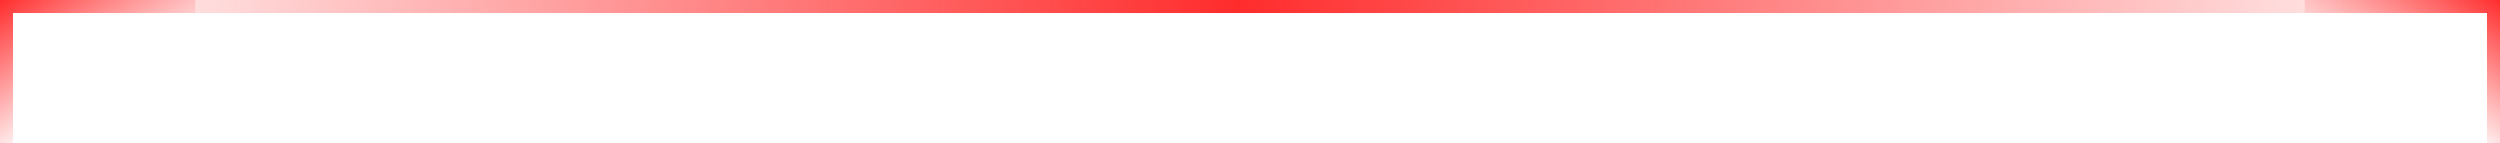 <svg width="192" height="11" viewBox="0 0 192 11" fill="none" xmlns="http://www.w3.org/2000/svg">
<path d="M15 0.5H0.5V11" stroke="url(#paint0_linear)"/>
<path d="M177 0.5H191.5V11" stroke="url(#paint1_linear)"/>
<rect width="192" height="1" transform="matrix(1 0 0 -1 0 1)" fill="url(#paint2_linear)"/>
<defs>
<linearGradient id="paint0_linear" x1="6" y1="8.5" x2="1.72942e-07" y2="6.95277e-07" gradientUnits="userSpaceOnUse">
<stop stop-color="#FF2C2C" stop-opacity="0"/>
<stop offset="1" stop-color="#FF2C2C"/>
</linearGradient>
<linearGradient id="paint1_linear" x1="186" y1="8.5" x2="192" y2="6.95277e-07" gradientUnits="userSpaceOnUse">
<stop stop-color="#FF2C2C" stop-opacity="0"/>
<stop offset="1" stop-color="#FF2C2C"/>
</linearGradient>
<linearGradient id="paint2_linear" x1="0" y1="1" x2="192" y2="1" gradientUnits="userSpaceOnUse">
<stop stop-color="#FF2C2C" stop-opacity="0"/>
<stop offset="0.495" stop-color="#FF2C2C"/>
<stop offset="1" stop-color="#FF2C2C" stop-opacity="0"/>
</linearGradient>
</defs>
</svg>

